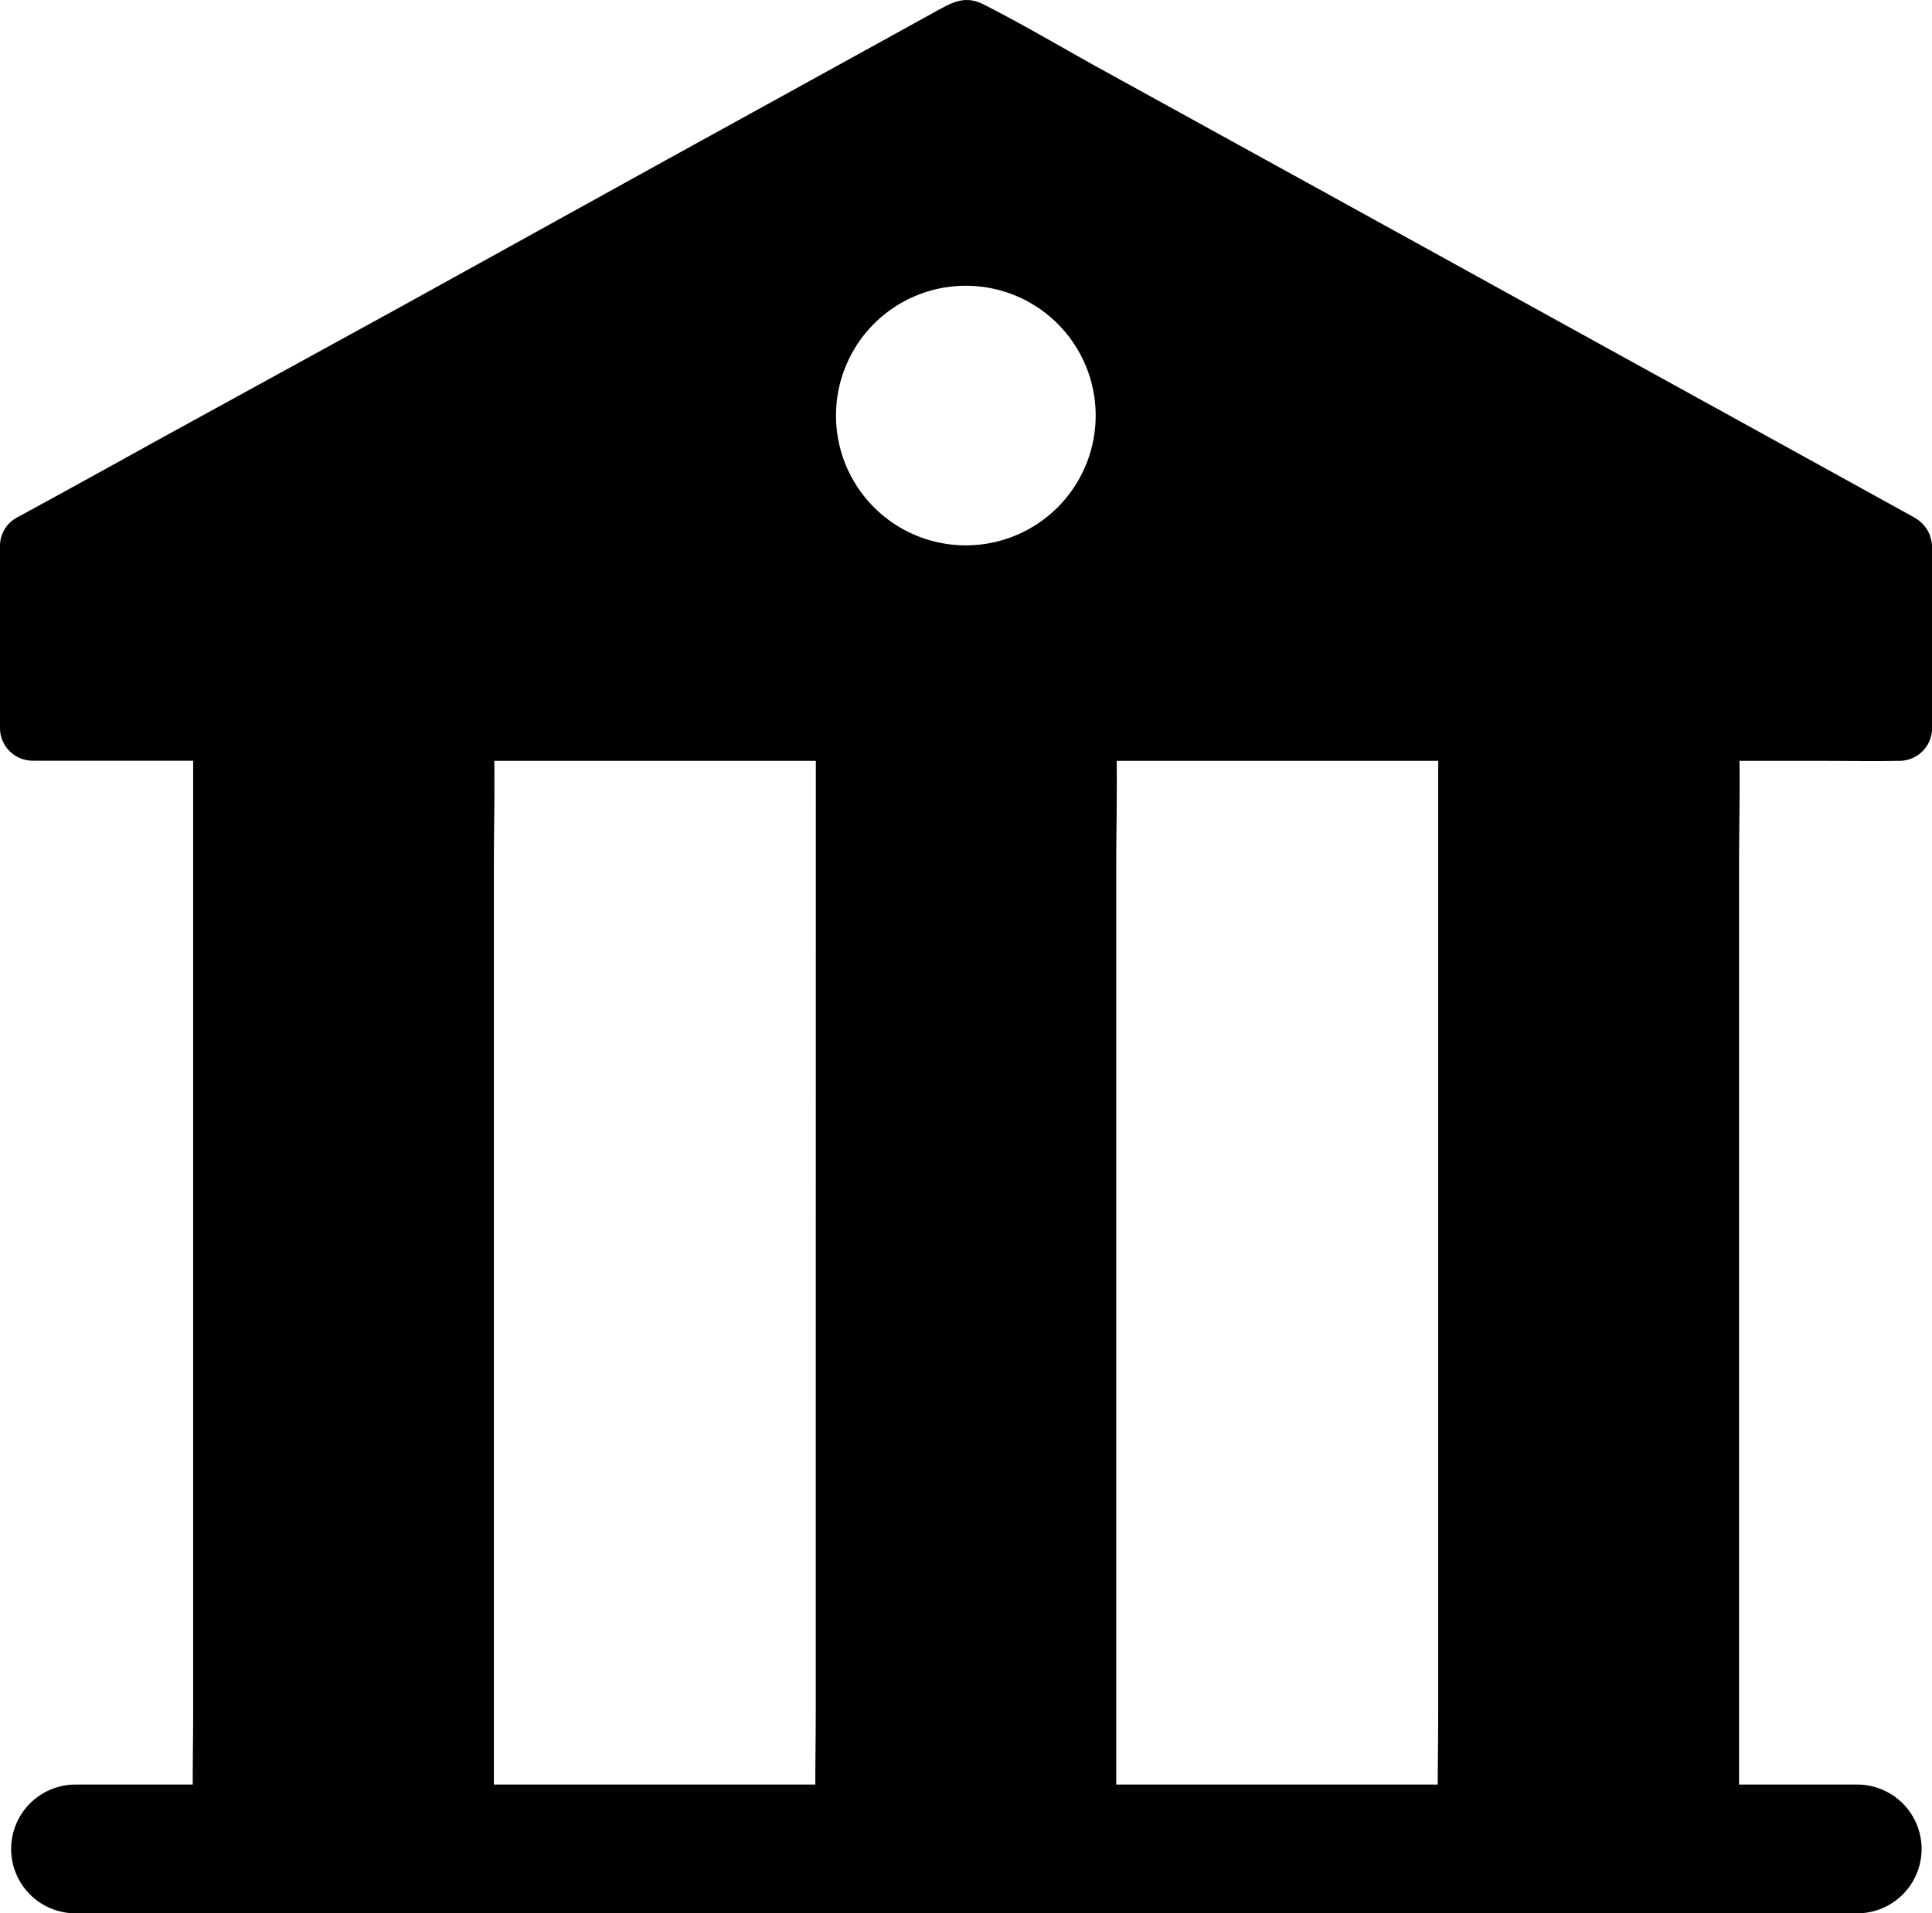 <svg xmlns="http://www.w3.org/2000/svg" width="26.085" height="25.839" viewBox="0 0 26.085 25.839"><g transform="translate(-3.187 -73.836)"><path d="M87.959,81.079s0-.006,0-.009a.463.463,0,0,0-.177-.223l0,0-.009-.006a.428.428,0,0,1-.038-.023h0l-1.217-.672-3.022-1.666-3.651-2.014L76.69,74.728c-.5-.278-1-.574-1.51-.832-.255-.13-.429-.023-.638.09l-.777.429-2.86,1.576L67.273,78,63.992,79.8q-.9.5-1.794.988c-.029.014-.055.029-.084.046a.434.434,0,0,0-.214.377v2.463a.442.442,0,0,0,.435.435h2.173V96.942c0,.33-.006.664-.006.994H63.9c-.313,0-.626,0-.942,0h-.038a.869.869,0,0,0,0,1.739H85.992c.313,0,.626,0,.942,0h.041a.869.869,0,0,0,0-1.739H85.38V85.542c0-.475.012-.953.006-1.431h1.142c.327,0,.655.006.982,0h.041a.442.442,0,0,0,.435-.435V81.213A.435.435,0,0,0,87.959,81.079ZM72.914,96.942c0,.33-.006.664-.006.994H68.568V85.542c0-.475.012-.953.006-1.431h4.341Zm3.779-17.465h0a1.753,1.753,0,1,1,0-.058v.058Zm4.625,17.465c0,.33-.006.664-.006.994H76.971V85.542c0-.475.012-.953.006-1.431h4.341Z" transform="translate(-58.713)"/></g></svg>